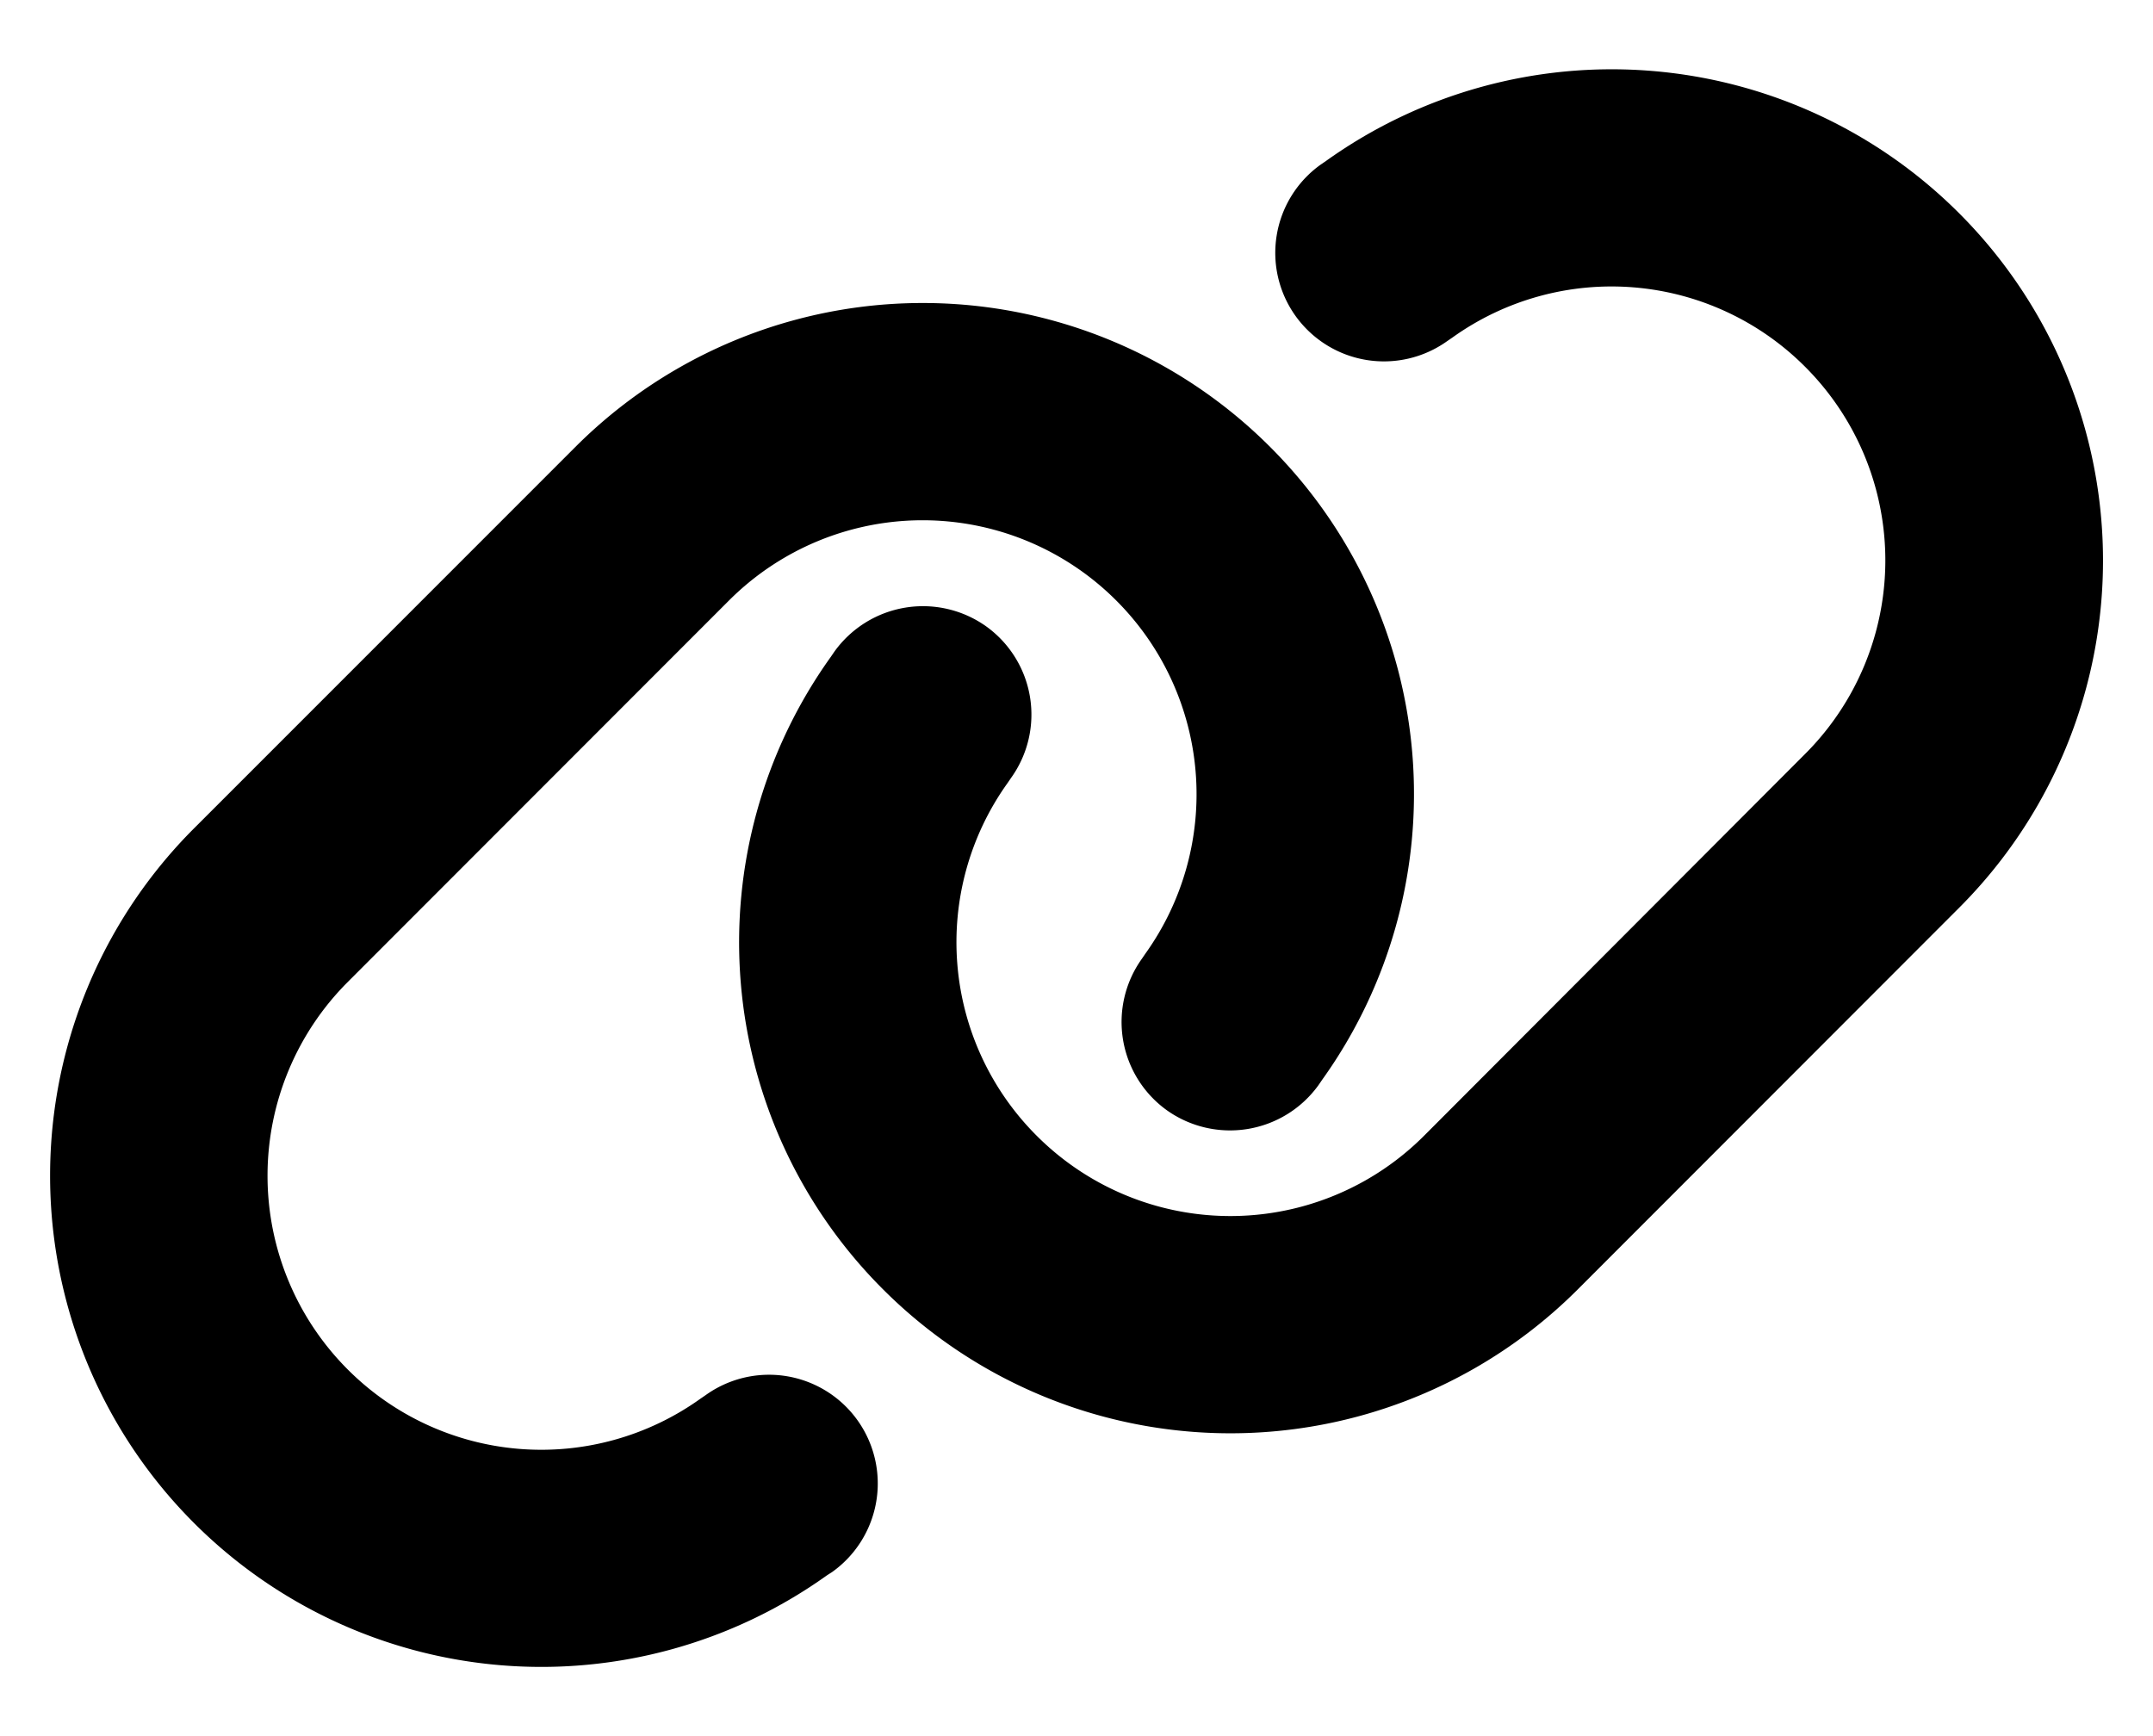 <svg xmlns="http://www.w3.org/2000/svg" width="21.56" height="17.389" viewBox="0 0 21.56 17.389">
  <path id="Path_1193" data-name="Path 1193" d="M19.675-4.951a4.918,4.918,0,0,0,0-6.957,4.918,4.918,0,0,0-6.338-.524l-.054.037a1.086,1.086,0,0,0-.252,1.517,1.089,1.089,0,0,0,1.517.252l.054-.037a2.738,2.738,0,0,1,3.531.293,2.741,2.741,0,0,1,0,3.878L14.317-2.668a2.741,2.741,0,0,1-3.878,0A2.739,2.739,0,0,1,10.146-6.2l.037-.054a1.088,1.088,0,0,0-.252-1.517,1.092,1.092,0,0,0-1.517.252l-.037.054A4.91,4.91,0,0,0,8.9-1.13a4.918,4.918,0,0,0,6.957,0ZM2-5.747A4.918,4.918,0,0,0,2,1.21a4.918,4.918,0,0,0,6.338.524L8.391,1.7A1.088,1.088,0,0,0,7.125-.072l-.054.037A2.738,2.738,0,0,1,3.54-.327a2.745,2.745,0,0,1,0-3.882l3.817-3.82a2.741,2.741,0,0,1,3.878,0,2.743,2.743,0,0,1,.293,3.535l-.037.054a1.088,1.088,0,0,0,.252,1.517,1.092,1.092,0,0,0,1.517-.252l.037-.054a4.914,4.914,0,0,0-.521-6.338,4.918,4.918,0,0,0-6.957,0Z" transform="translate(-0.057 14.043)" fill="currentColor" stroke="rgba(0,0,0,0)" stroke-width="1"/>
</svg>
